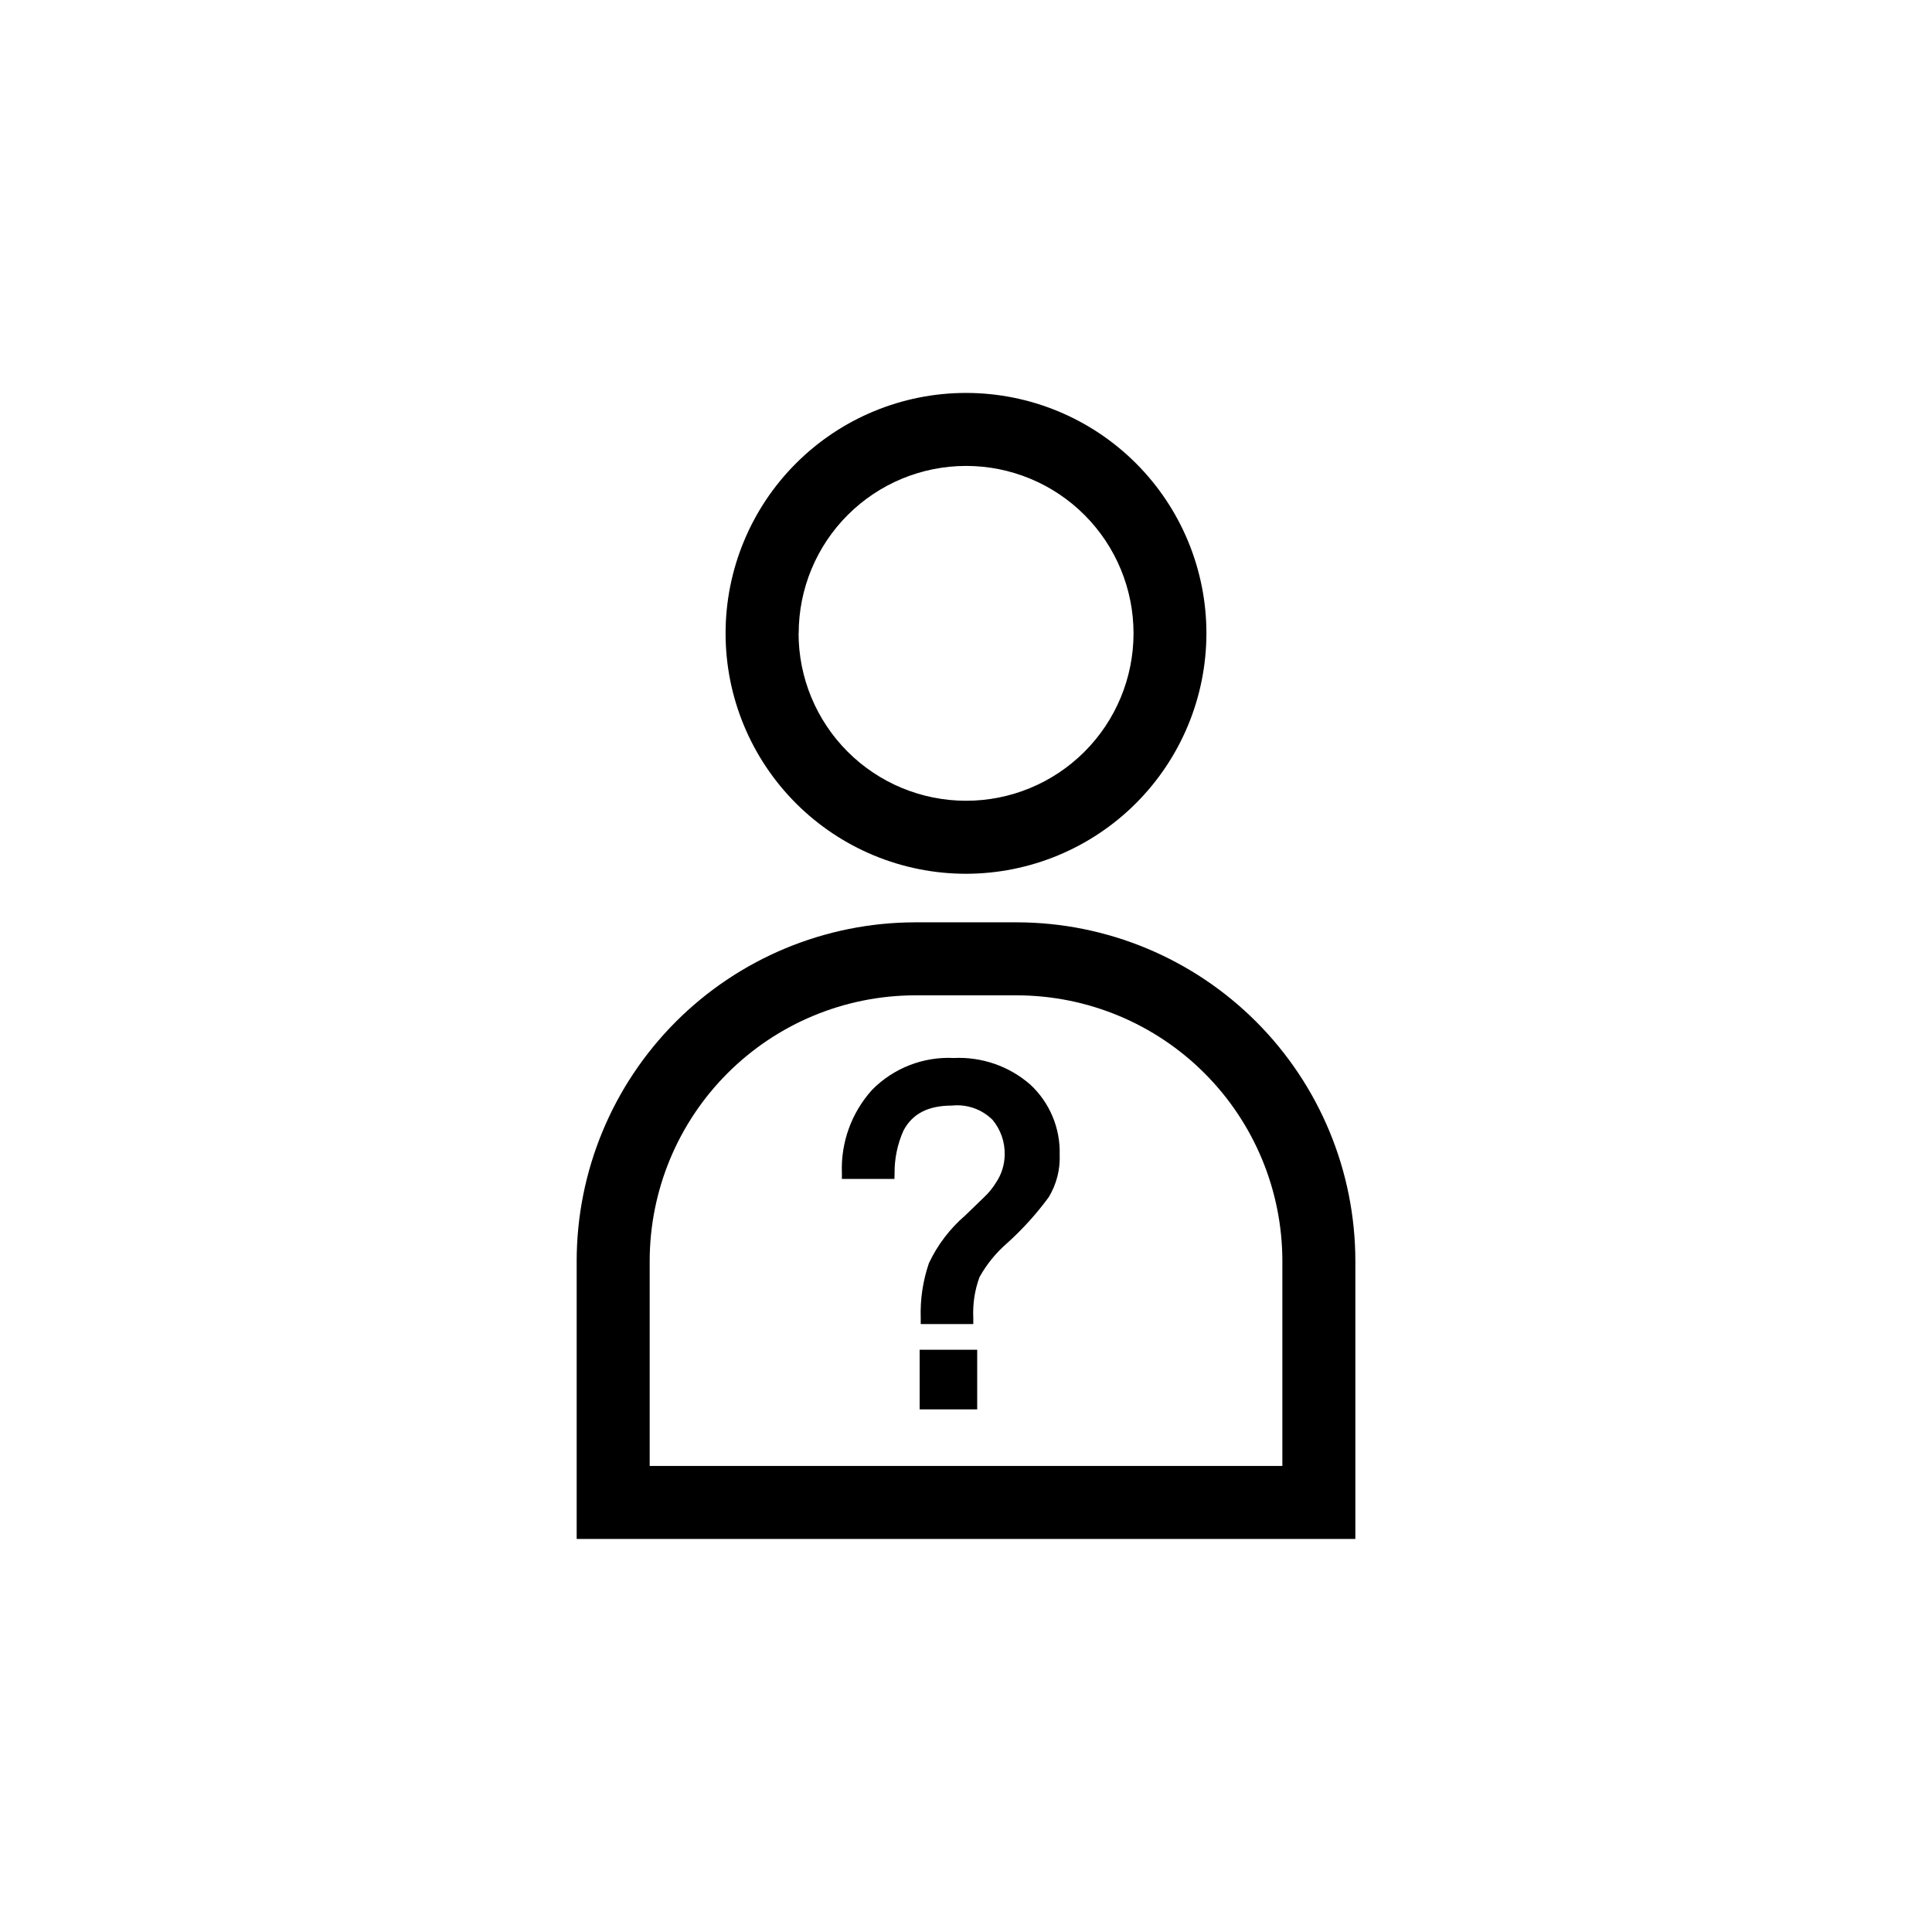 <?xml version="1.0" encoding="UTF-8"?>
<svg width="752pt" height="752pt" version="1.1" viewBox="0 0 752 752" xmlns="http://www.w3.org/2000/svg">
 <g>
  <path d="m224.46 490.8v108.21h303.09v-108.21c-0.035-34.902-13.902-68.367-38.559-93.07-24.66-24.699-58.098-38.625-93-38.727h-39.973c-34.902 0.102-68.344 14.027-93 38.727-24.656 24.703-38.523 58.168-38.559 93.07zm131.56-103.38h39.973c27.367 0.09 53.59 11.016 72.922 30.391 19.328 19.379 30.199 45.621 30.223 72.992v79.801h-246.26v-79.801c0.023-27.371 10.891-53.613 30.223-72.992 19.332-19.375 45.551-30.301 72.922-30.391z"/>
  <path d="m469.58 246.52c0-24.816-9.859-48.621-27.41-66.168-17.551-17.551-41.352-27.41-66.172-27.41-24.816 0-48.621 9.859-66.168 27.41-17.551 17.547-27.41 41.352-27.41 66.168 0 24.82 9.859 48.621 27.41 66.172 17.547 17.551 41.352 27.41 66.168 27.41 24.812-0.027 48.602-9.895 66.145-27.438s27.41-41.332 27.438-66.145zm-158.7 0h-0.004c0-17.285 6.867-33.863 19.094-46.082 12.223-12.223 28.801-19.086 46.09-19.082 17.285 0.004 33.859 6.875 46.078 19.102 12.219 12.23 19.078 28.809 19.07 46.094-0.008 17.285-6.887 33.859-19.117 46.074-12.227 12.219-28.812 19.074-46.098 19.059-17.277-0.012-33.844-6.879-46.062-19.098s-19.09-28.785-19.102-46.066z"/>
  <path d="m357.96 525.37h22.398v23.207h-22.398z"/>
  <path d="m348.2 456.75c-0.062-5.738 1.117-11.426 3.457-16.668 3.457-6.535 9.473-9.754 18.941-9.754v-0.004c5.809-0.598 11.574 1.438 15.723 5.543 3.18 3.805 4.859 8.637 4.738 13.59-0.039 3.828-1.191 7.566-3.316 10.75-1.312 2.144-2.906 4.102-4.734 5.824l-7.246 7.008v0.004c-6.004 5.144-10.848 11.504-14.207 18.656-2.34 6.856-3.414 14.074-3.176 21.312v2.367h20.461v-2.367c-0.273-5.41 0.547-10.824 2.414-15.91 2.793-5.019 6.449-9.508 10.797-13.262 5.981-5.387 11.391-11.367 16.148-17.855 3.019-4.984 4.504-10.75 4.266-16.574 0.281-10.293-3.875-20.215-11.414-27.23-8.215-7.18-18.891-10.895-29.789-10.371-11.895-0.594-23.473 3.918-31.824 12.406-7.973 8.828-12.188 20.414-11.746 32.301v2.367h20.457z"/>
 </g>
</svg>
